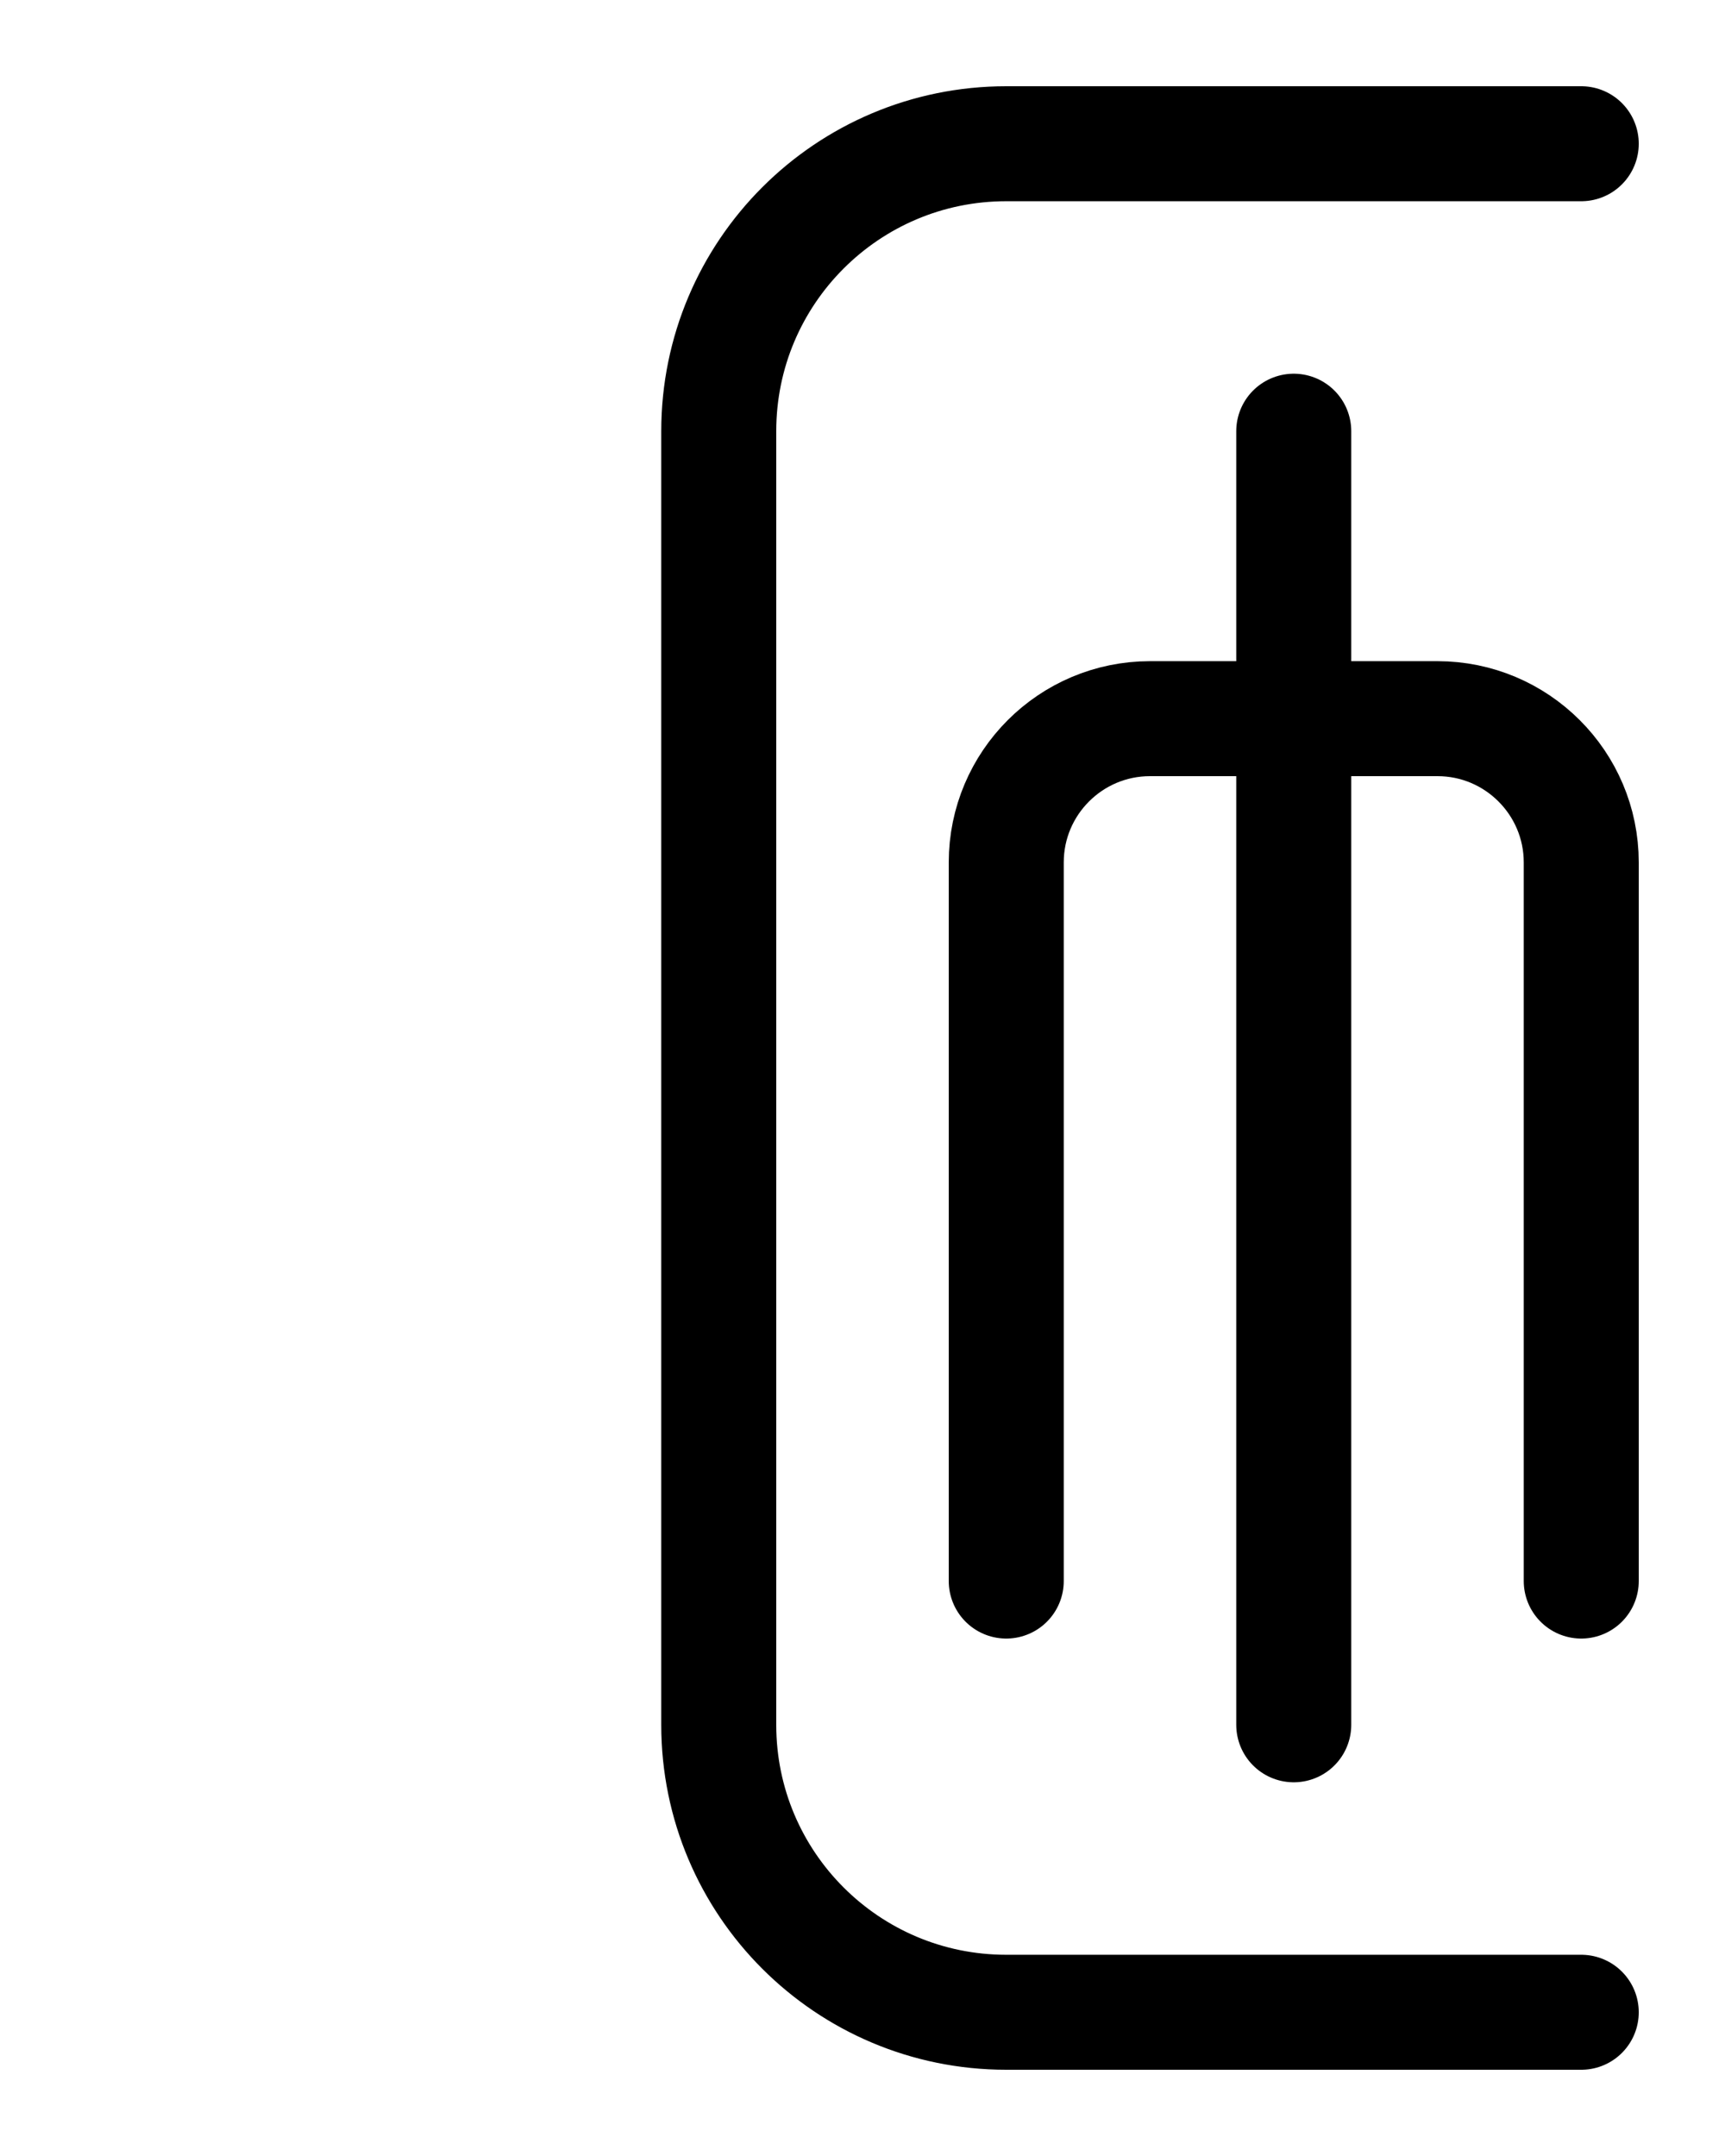 <?xml version="1.0" encoding="utf-8"?>
<!-- Generator: Adobe Illustrator 26.0.0, SVG Export Plug-In . SVG Version: 6.00 Build 0)  -->
<svg version="1.1" id="图层_1" xmlns="http://www.w3.org/2000/svg" xmlns:xlink="http://www.w3.org/1999/xlink" x="0px" y="0px"
	 viewBox="0 0 720 900" style="enable-background:new 0 0 720 900;" xml:space="preserve">
<style type="text/css">
	.st0{fill:none;stroke:#000000;stroke-width:48;stroke-linecap:round;stroke-linejoin:round;stroke-miterlimit:10;}
</style>
<path class="st0" d="M420,660V360c0-33.1,26.9-60,60-60h120c33.1,0,60,26.9,60,60v300"/>
<path class="st0" d="M540,720V180"/>
<path class="st0" d="M660,840H420c-66.3,0-120-53.7-120-120V180c0-66.3,53.7-120,120-120h240"/>
</svg>
